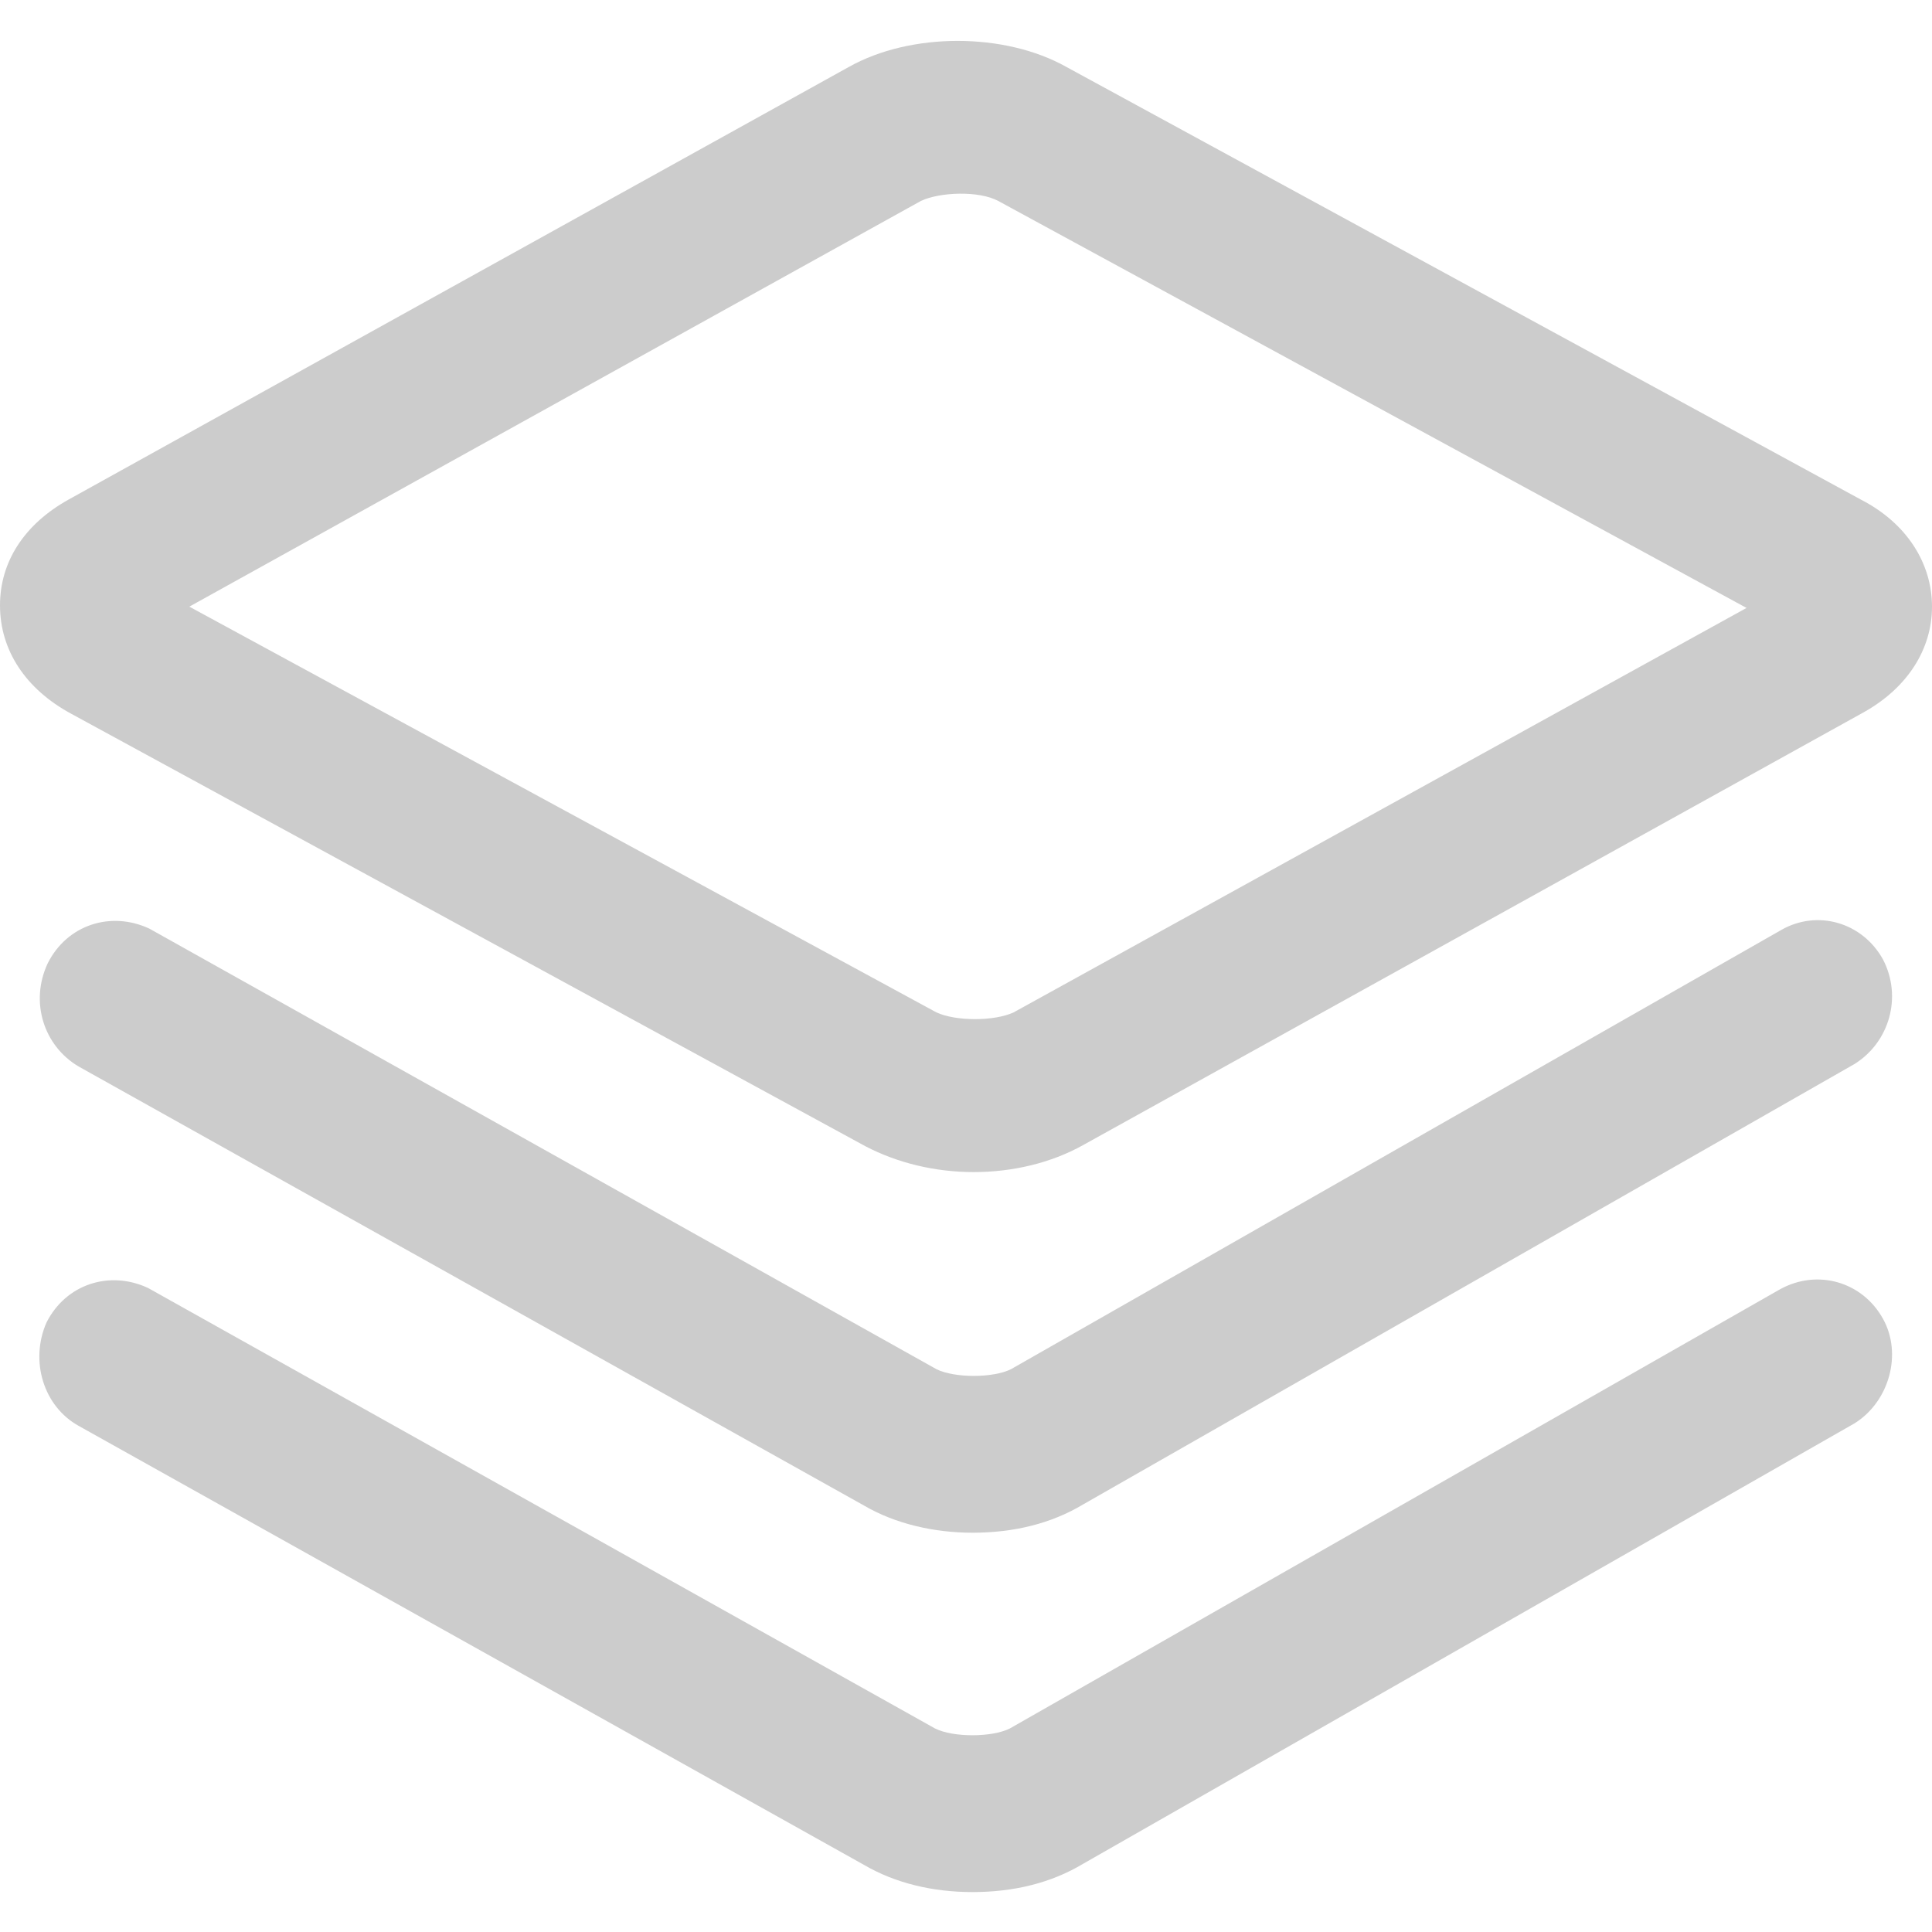<?xml version="1.0" standalone="no"?><!DOCTYPE svg PUBLIC "-//W3C//DTD SVG 1.1//EN" "http://www.w3.org/Graphics/SVG/1.1/DTD/svg11.dtd"><svg t="1606731729345" class="icon" viewBox="0 0 1024 1024" version="1.1" xmlns="http://www.w3.org/2000/svg" p-id="15948" xmlns:xlink="http://www.w3.org/1999/xlink" width="200" height="200"><defs><style type="text/css"></style></defs><path fill="#cccccc" d="M986.453 264.875L565.248 35.499c-32.768-18.432-82.603-18.432-115.37 0L36.18 264.875C12.971 277.845 0 297.643 0 320.853c0 23.894 13.653 44.374 37.547 57.344l421.205 229.376c17.067 8.875 36.864 13.654 57.344 13.654s40.96-4.779 58.027-14.336l413.696-229.376c23.21-12.971 36.181-33.451 36.181-55.979 0-23.21-13.653-44.373-37.547-56.661z m-60.757 57.344L537.259 536.576c-10.24 4.779-30.72 4.779-40.96 0l-395.947-215.04 387.755-215.04c10.24-4.779 30.72-5.461 40.96 0l396.629 215.723zM25.259 510.635c10.24-20.48 33.45-27.99 53.93-18.432L496.3 725.675c9.557 4.778 30.037 4.778 39.594 0l408.235-232.79c19.115-10.922 43.008-4.096 53.93 15.702 10.24 19.797 3.414 43.69-15.018 55.296L574.123 797.355c-17.067 10.24-36.864 15.018-58.71 15.018-20.48 0-40.96-4.778-57.344-14.336L41.643 565.248C23.21 554.325 15.7 531.115 25.259 510.635z m972.8 188.416c10.24 18.432 3.413 43.69-15.019 55.296L574.123 987.819c-17.067 10.24-36.864 15.018-58.71 15.018-21.162 0-40.96-4.778-57.344-14.336L41.643 755.712c-18.432-10.24-25.942-34.133-17.067-54.613 10.24-20.48 33.45-27.99 53.93-18.432l417.11 233.472c9.557 4.778 30.037 4.778 39.595 0l408.234-232.79c19.798-10.922 43.691-4.096 54.614 15.702z" p-id="15949"></path></svg>